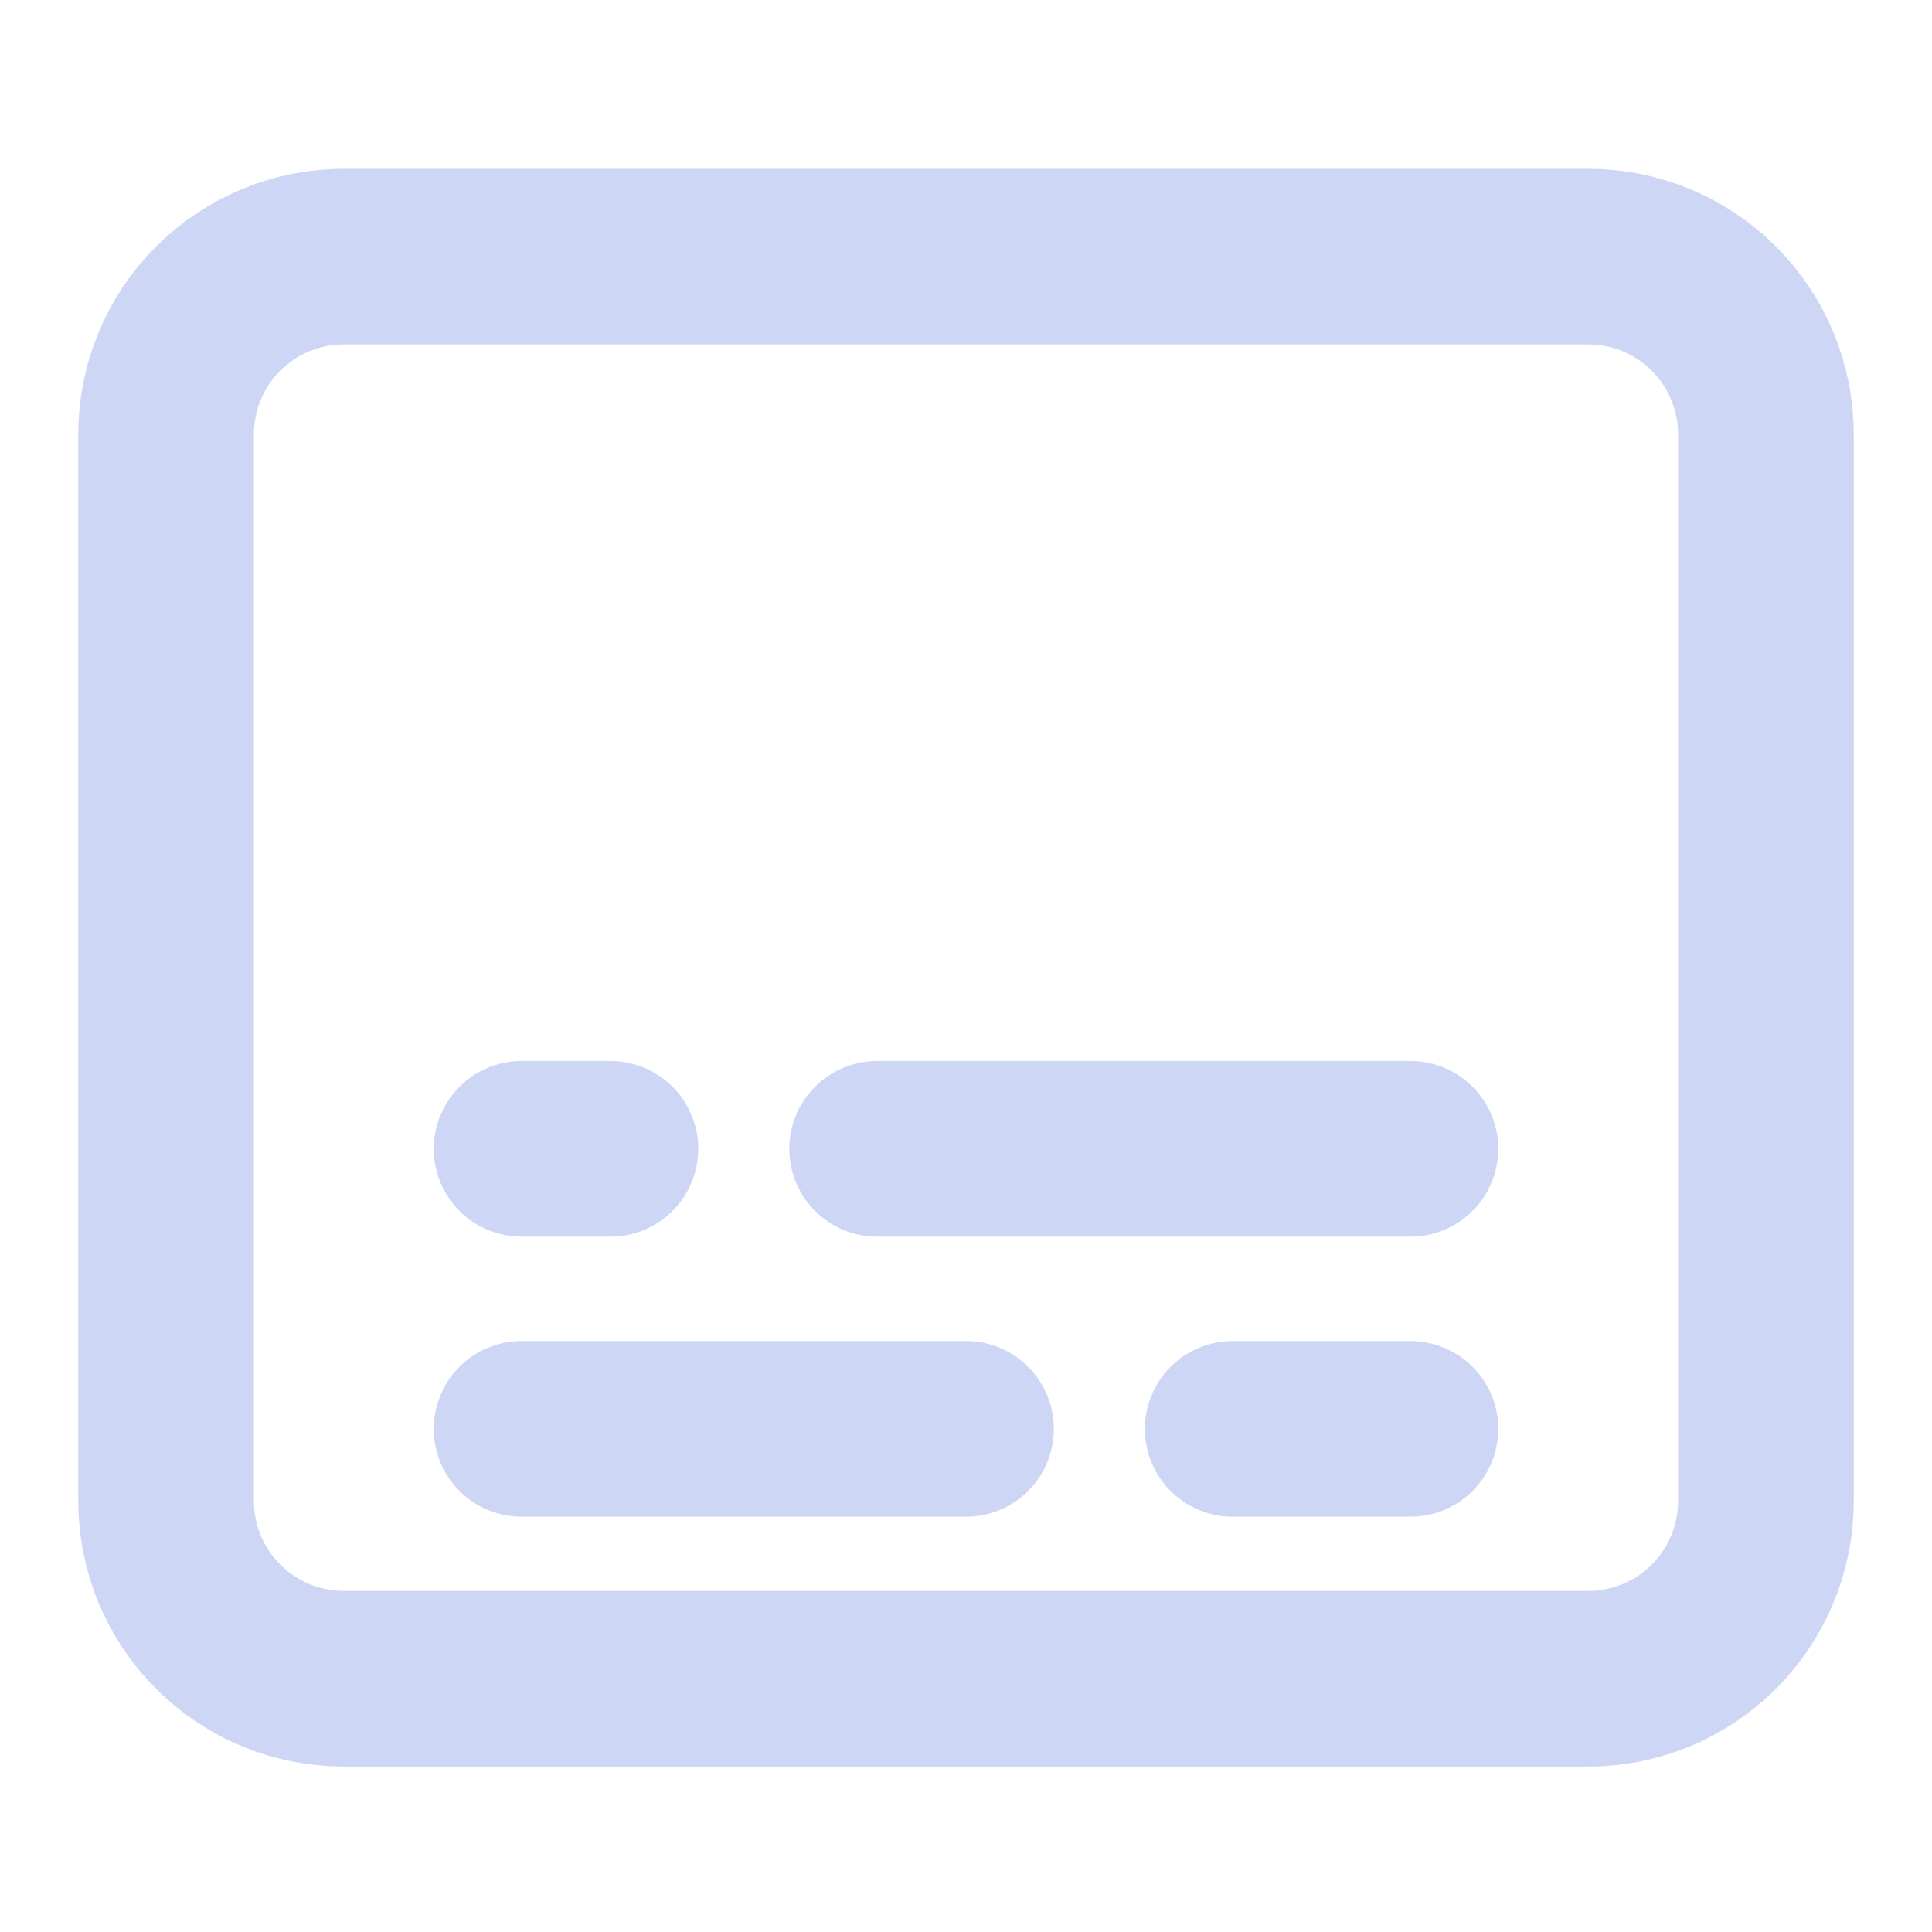 <svg width="22" height="22" viewBox="0 0 22 22" fill="none" xmlns="http://www.w3.org/2000/svg">
<path d="M16.061 13.082H9.988M6.951 13.082H5.939M5.939 16.271H11M14.037 16.271H16.061M1.891 6.97V4.946C1.891 4.409 2.104 3.894 2.484 3.515C2.863 3.135 3.378 2.922 3.915 2.922H18.085C18.622 2.922 19.137 3.135 19.516 3.515C19.896 3.894 20.109 4.409 20.109 4.946V17.092C20.109 17.629 19.896 18.144 19.516 18.523C19.137 18.903 18.622 19.116 18.085 19.116H3.915C3.378 19.116 2.863 18.903 2.484 18.523C2.104 18.144 1.891 17.629 1.891 17.092V6.97Z" stroke="url(#paint0_linear_451_2641)" stroke-width="2" stroke-linecap="round" stroke-linejoin="round"/>
<defs>
<linearGradient id="paint0_linear_451_2641" x1="1.891" y1="11.019" x2="20.109" y2="11.019" gradientUnits="userSpaceOnUse">
<stop stop-color="#cdd6f4"/>
<stop offset="1" stop-color="#cdd6f4"/>
</linearGradient>
</defs>
</svg>
